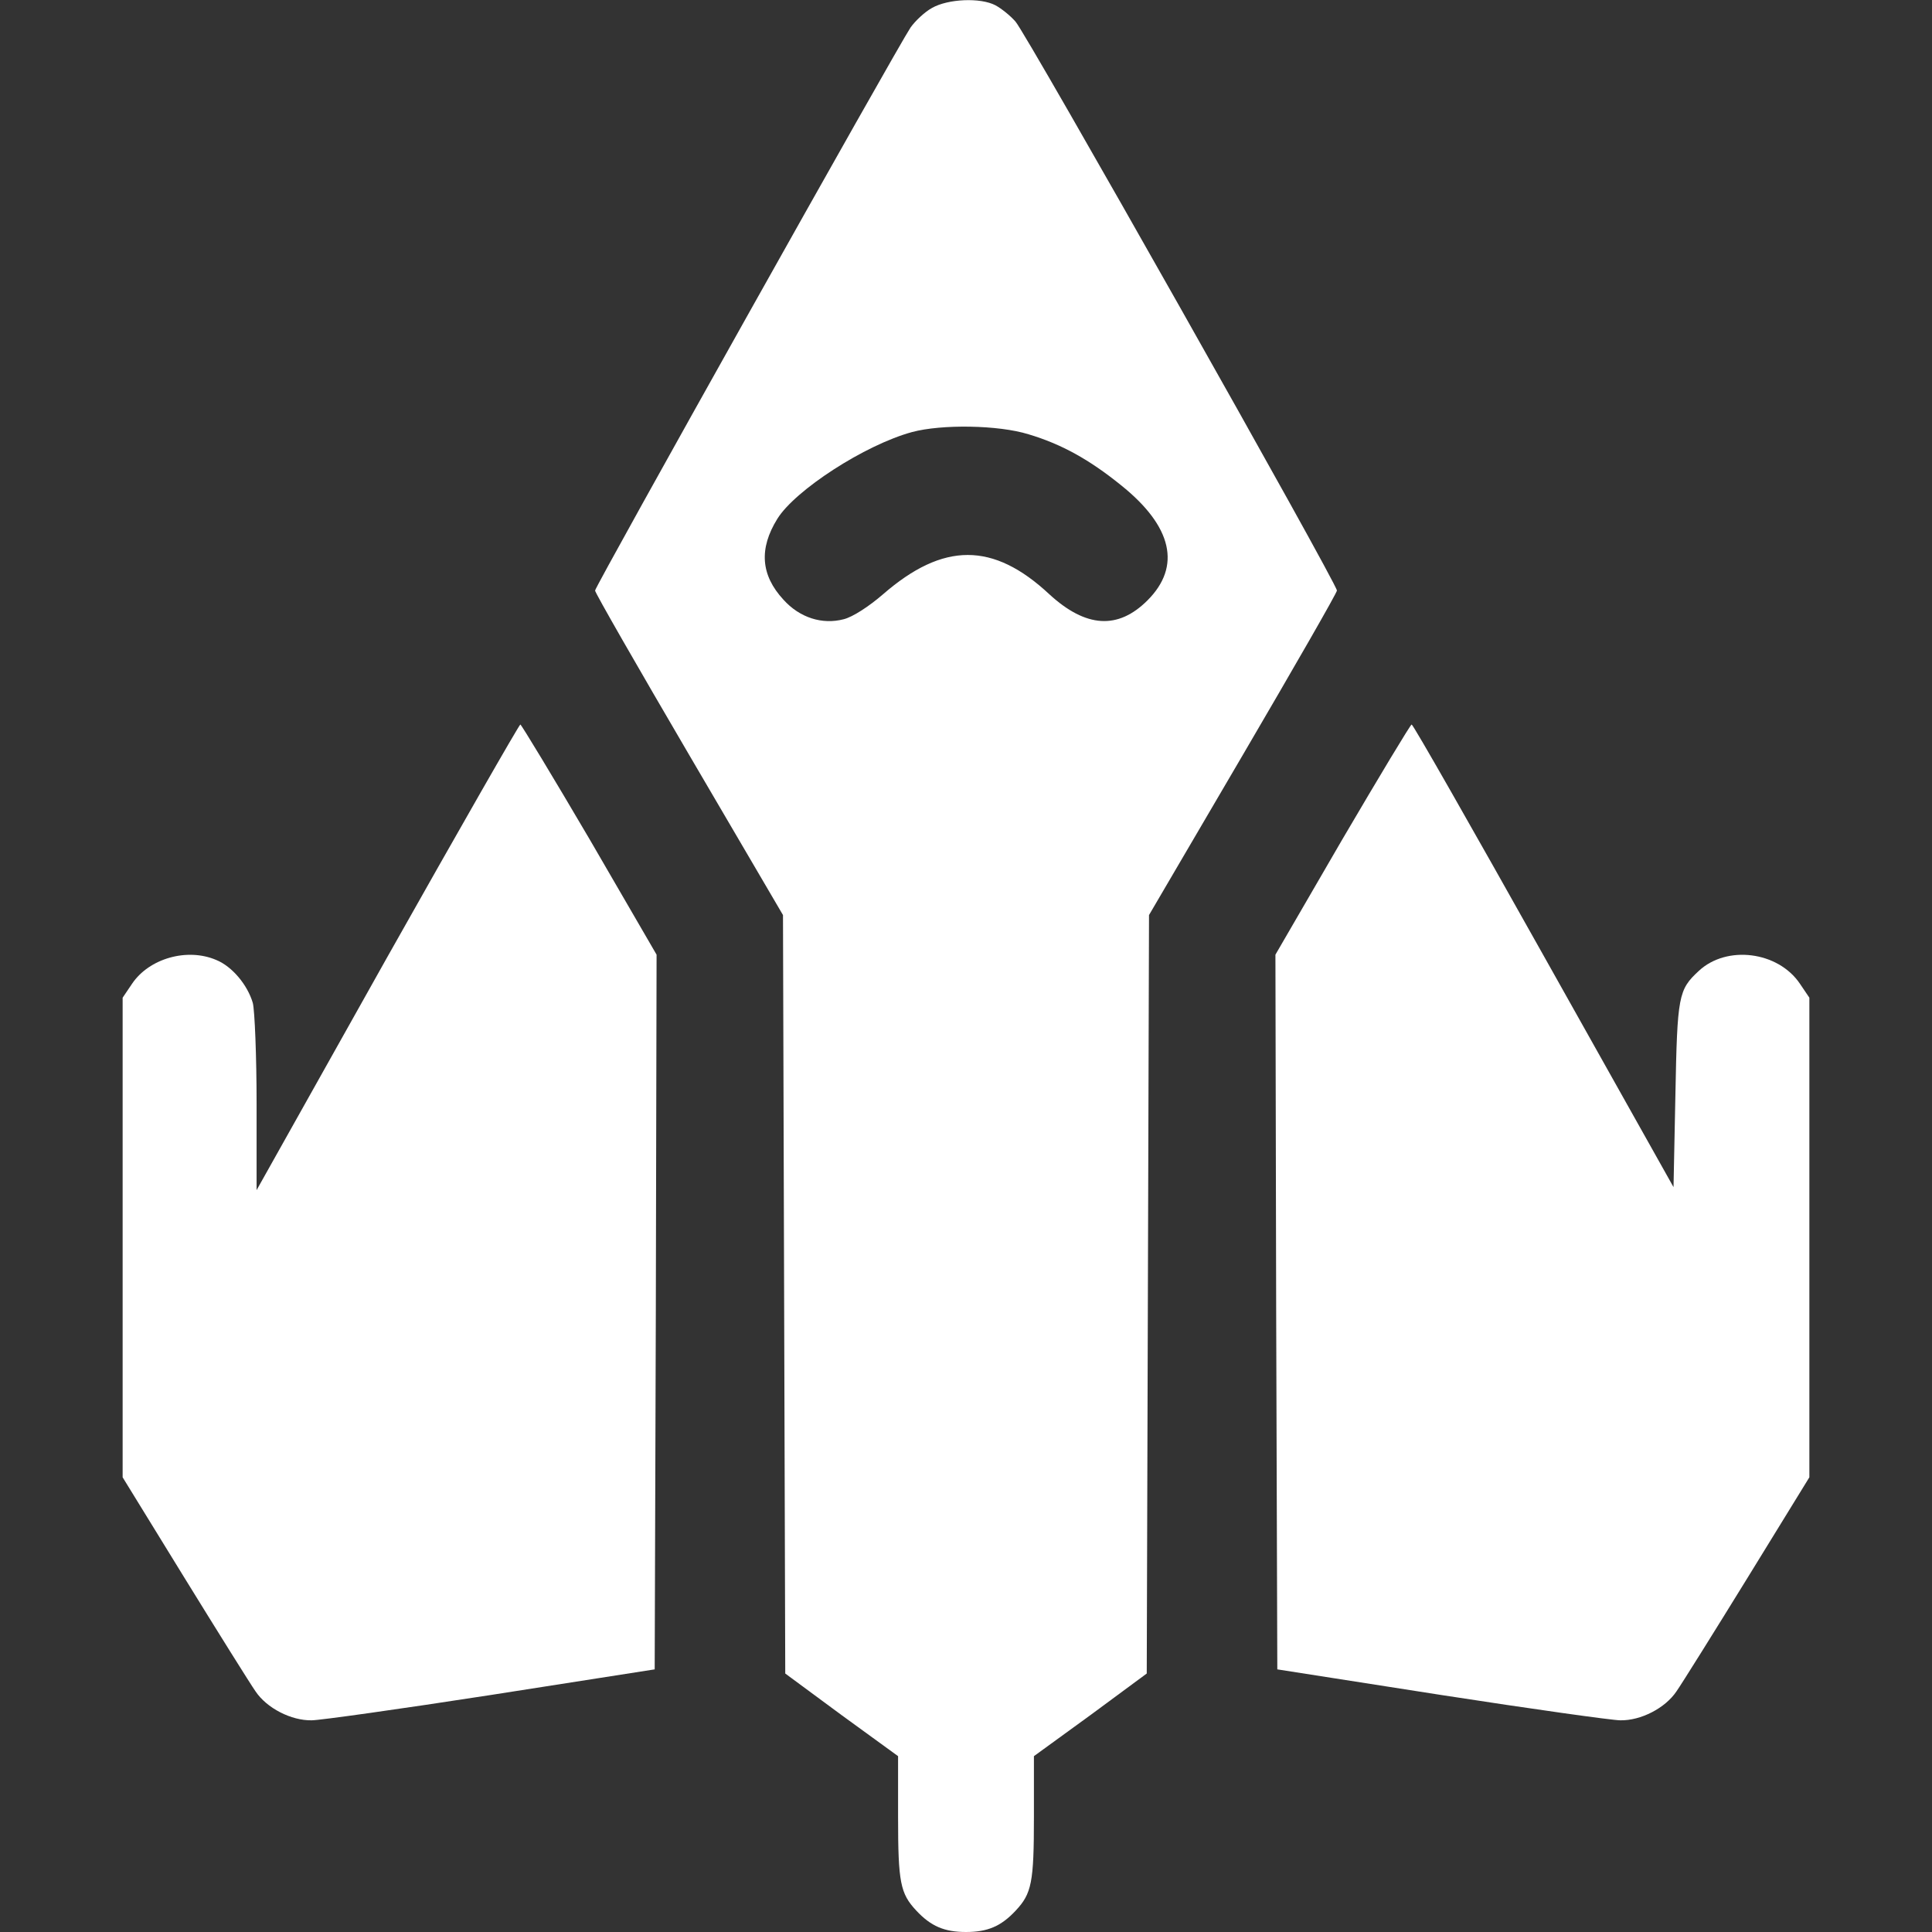 <?xml version="1.0" standalone="no"?>
<!DOCTYPE svg PUBLIC "-//W3C//DTD SVG 20010904//EN"
 "http://www.w3.org/TR/2001/REC-SVG-20010904/DTD/svg10.dtd">
<svg version="1.0" xmlns="http://www.w3.org/2000/svg"
 width="512pt" height="512pt" viewBox="0 0 512 512"
 preserveAspectRatio="xMidYMid meet">
<rect x="0" y="0" width="512" height="512" fill="#333333" stroke="none"/>
<g transform="translate(0,512) scale(0.1,-0.1)"
fill="#000000" stroke="none">
<path fill="#fff" d="M2470 5099 c-20 -11 -45 -35 -57 -52 -35 -52 -836 -1481 -836 -1492
0 -6 112 -201 249 -435 l249 -425 3 -1005 3 -1005 149 -110 150 -109 0 -162
c0 -173 6 -202 48 -247 39 -42 75 -57 132 -57 57 0 93 15 132 57 42 45 48 74
48 247 l0 162 150 109 149 110 3 1005 3 1005 249 425 c137 234 249 429 249
435 0 19 -825 1480 -852 1508 -14 16 -38 35 -53 43 -40 21 -126 17 -168 -7z
m256 -1130 c87 -26 161 -67 245 -135 136 -109 160 -215 70 -305 -78 -78 -163
-73 -260 16 -149 139 -281 139 -441 0 -37 -32 -80 -60 -104 -66 -57 -15 -117
4 -160 52 -60 65 -65 135 -16 214 47 76 232 196 357 230 78 21 229 19 309 -6z"/>
<path fill="#fff" d="M1026 2583 l-346 -617 0 229 c0 127 -5 247 -10 267 -14 48 -55 97
-97 114 -77 33 -178 4 -223 -63 l-25 -37 0 -635 0 -636 163 -265 c90 -146 175
-282 189 -302 30 -45 95 -78 149 -77 21 0 235 30 474 67 l435 68 3 947 2 947
-177 305 c-98 167 -181 304 -184 305 -3 0 -162 -278 -353 -617z"/>
<path fill="#fff" d="M3557 2895 l-177 -305 2 -947 3 -947 435 -68 c239 -37 453 -67 474
-67 54 -1 119 32 149 77 14 20 99 156 189 302 l163 265 0 636 0 635 -25 37
c-58 86 -194 103 -268 34 -54 -50 -57 -65 -62 -328 l-5 -245 -344 613 c-189
337 -346 613 -350 613 -3 0 -86 -138 -184 -305z"/>
</g>
</svg>

